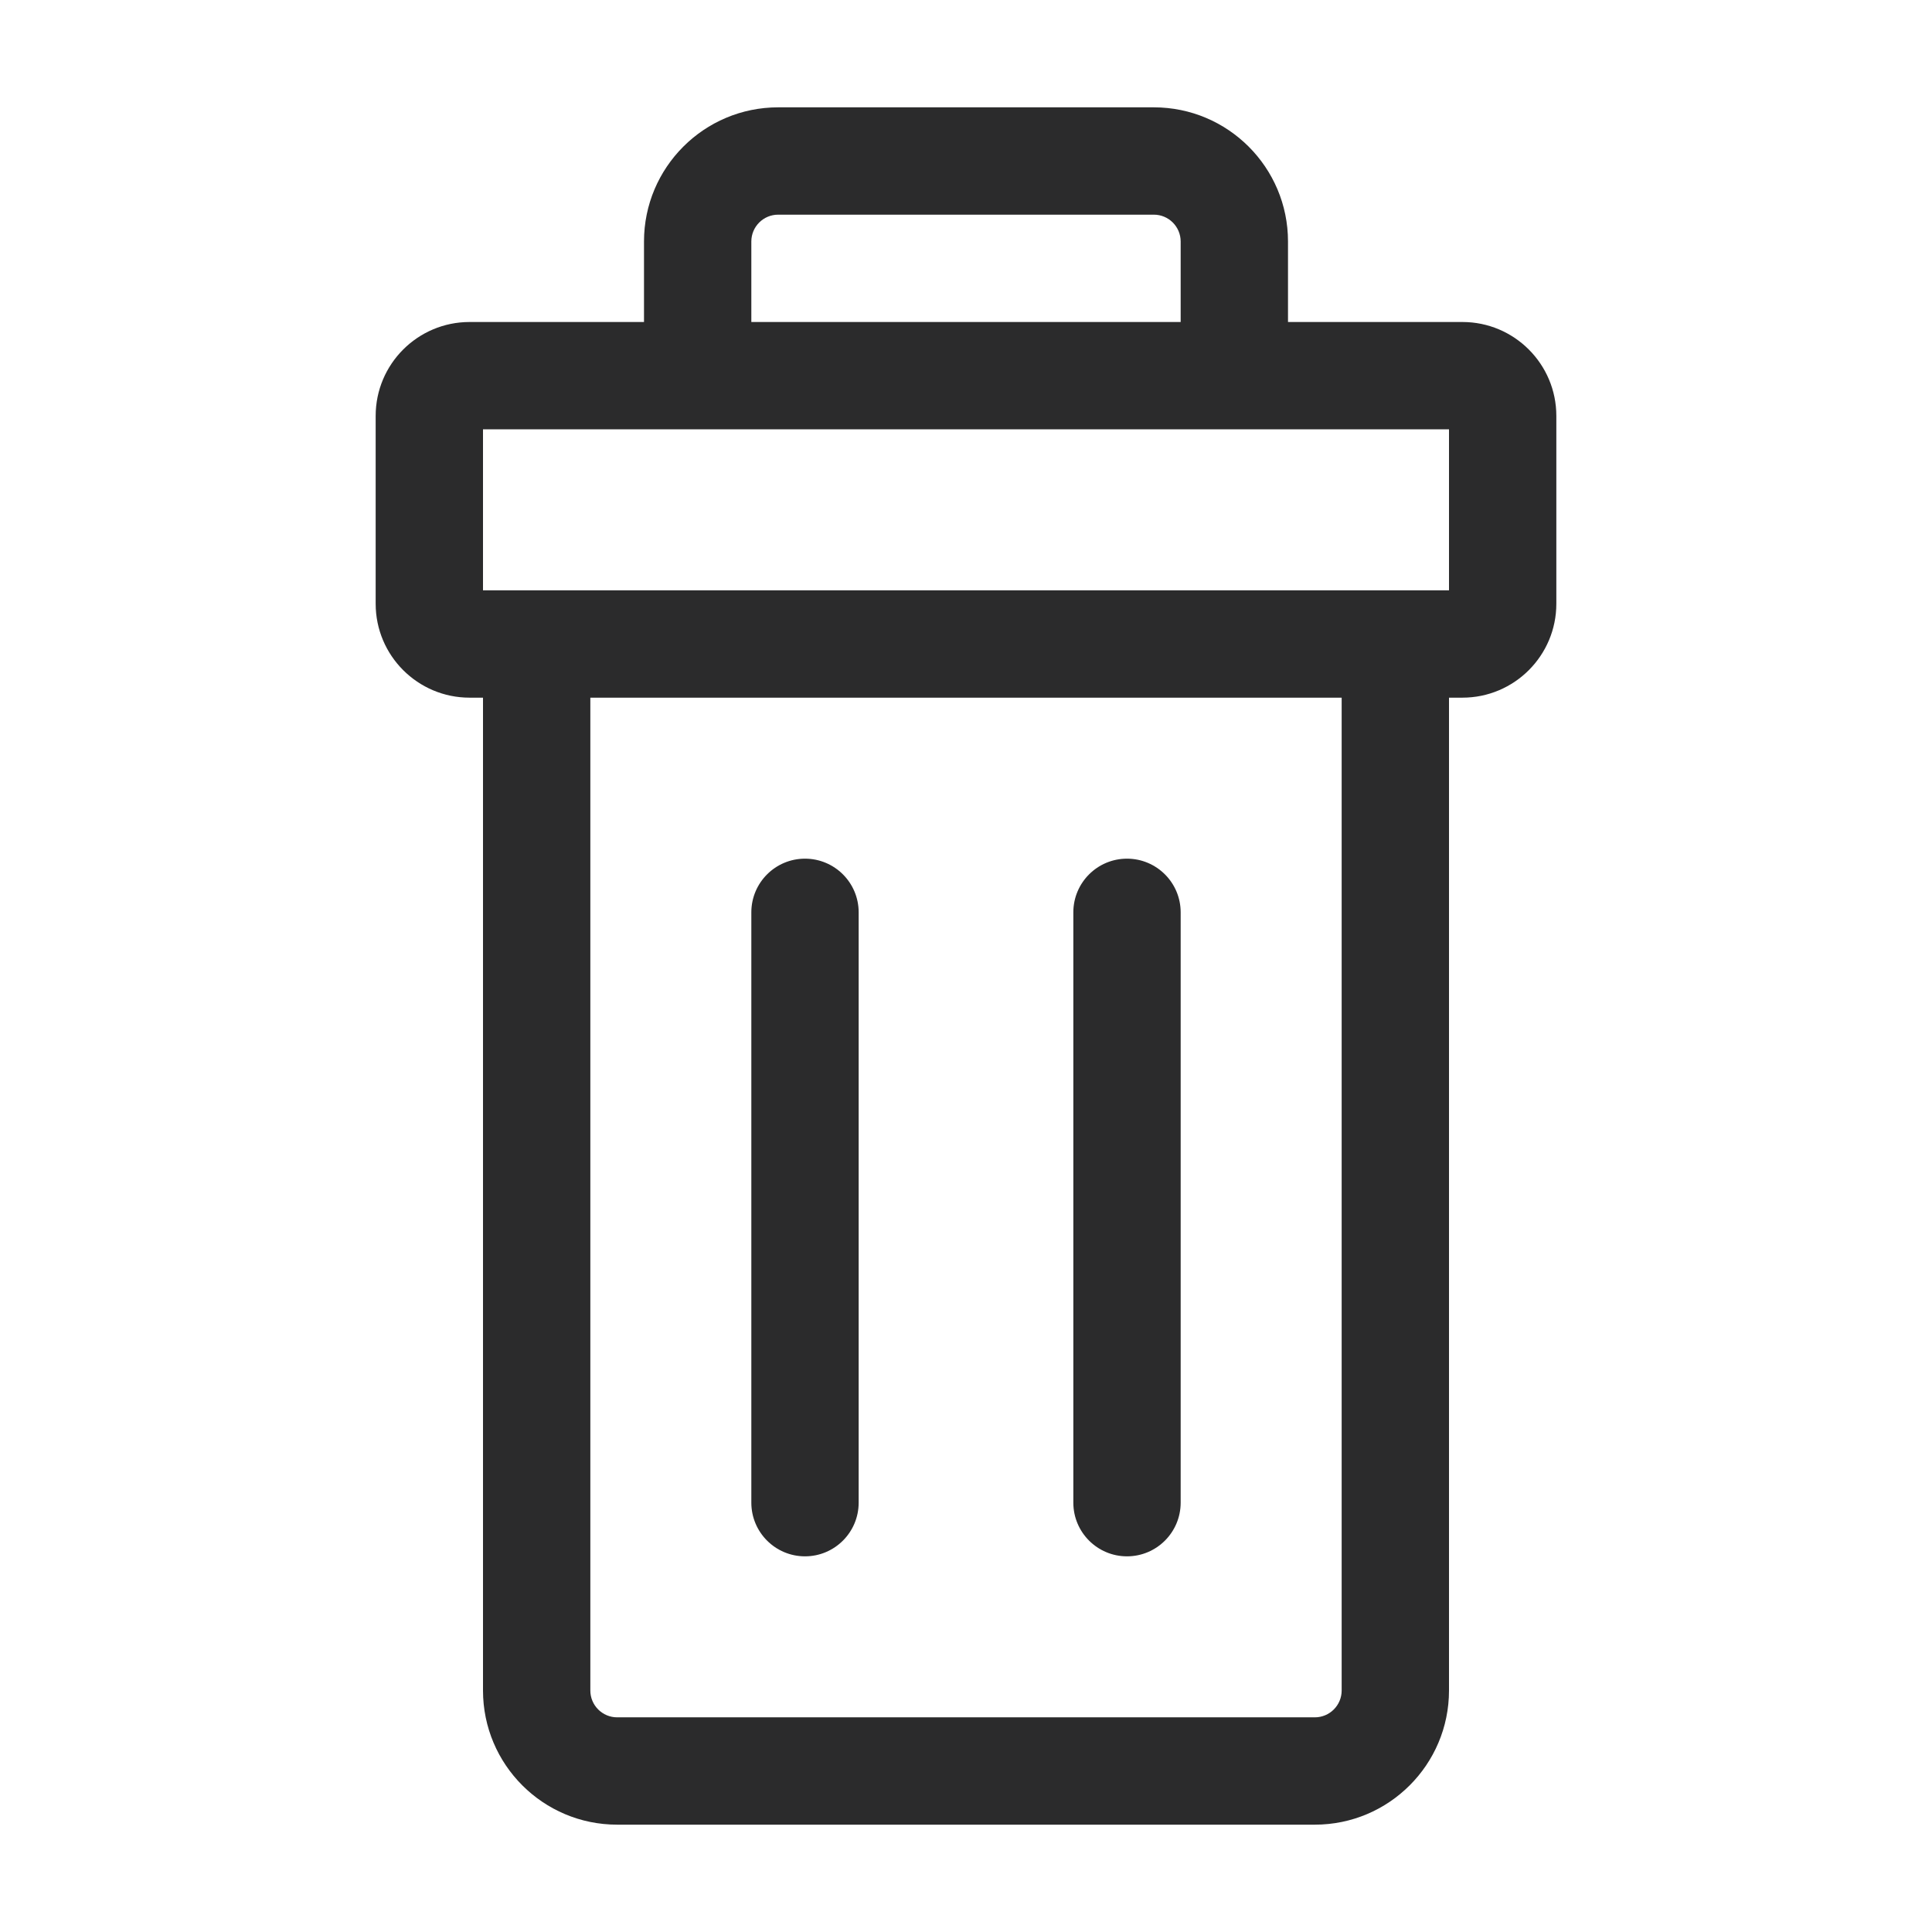 <svg width="18" height="18" viewBox="0 0 18 18" fill="none" xmlns="http://www.w3.org/2000/svg">
<path fill-rule="evenodd" clip-rule="evenodd" d="M7.25 2C7.112 2 7 2.112 7 2.25V3H11V2.25C11 2.112 10.888 2 10.75 2H7.25ZM12 3V2.25C12 1.56 11.44 1 10.75 1H7.25C6.56 1 6 1.56 6 2.25V3H4.375C3.892 3 3.5 3.392 3.5 3.875V5.625C3.5 6.108 3.892 6.5 4.375 6.5H4.5V15.75C4.5 16.44 5.06 17 5.75 17H12.25C12.94 17 13.5 16.44 13.5 15.75V6.5H13.625C14.108 6.5 14.5 6.108 14.5 5.625V3.875C14.5 3.392 14.108 3 13.625 3H12ZM13.5 5.5V4H4.5V5.5H13.5ZM12.5 6.5V15.75C12.5 15.888 12.388 16 12.25 16H5.75C5.612 16 5.5 15.888 5.5 15.75V6.5H12.5ZM7.5 8C7.776 8 8 8.224 8 8.5V14C8 14.276 7.776 14.5 7.5 14.5C7.224 14.5 7 14.276 7 14V8.5C7 8.224 7.224 8 7.5 8ZM10.5 8C10.776 8 11 8.224 11 8.5V14C11 14.276 10.776 14.5 10.5 14.5C10.224 14.5 10 14.276 10 14V8.5C10 8.224 10.224 8 10.5 8Z" fill="#2B2B2C"/>
</svg>
